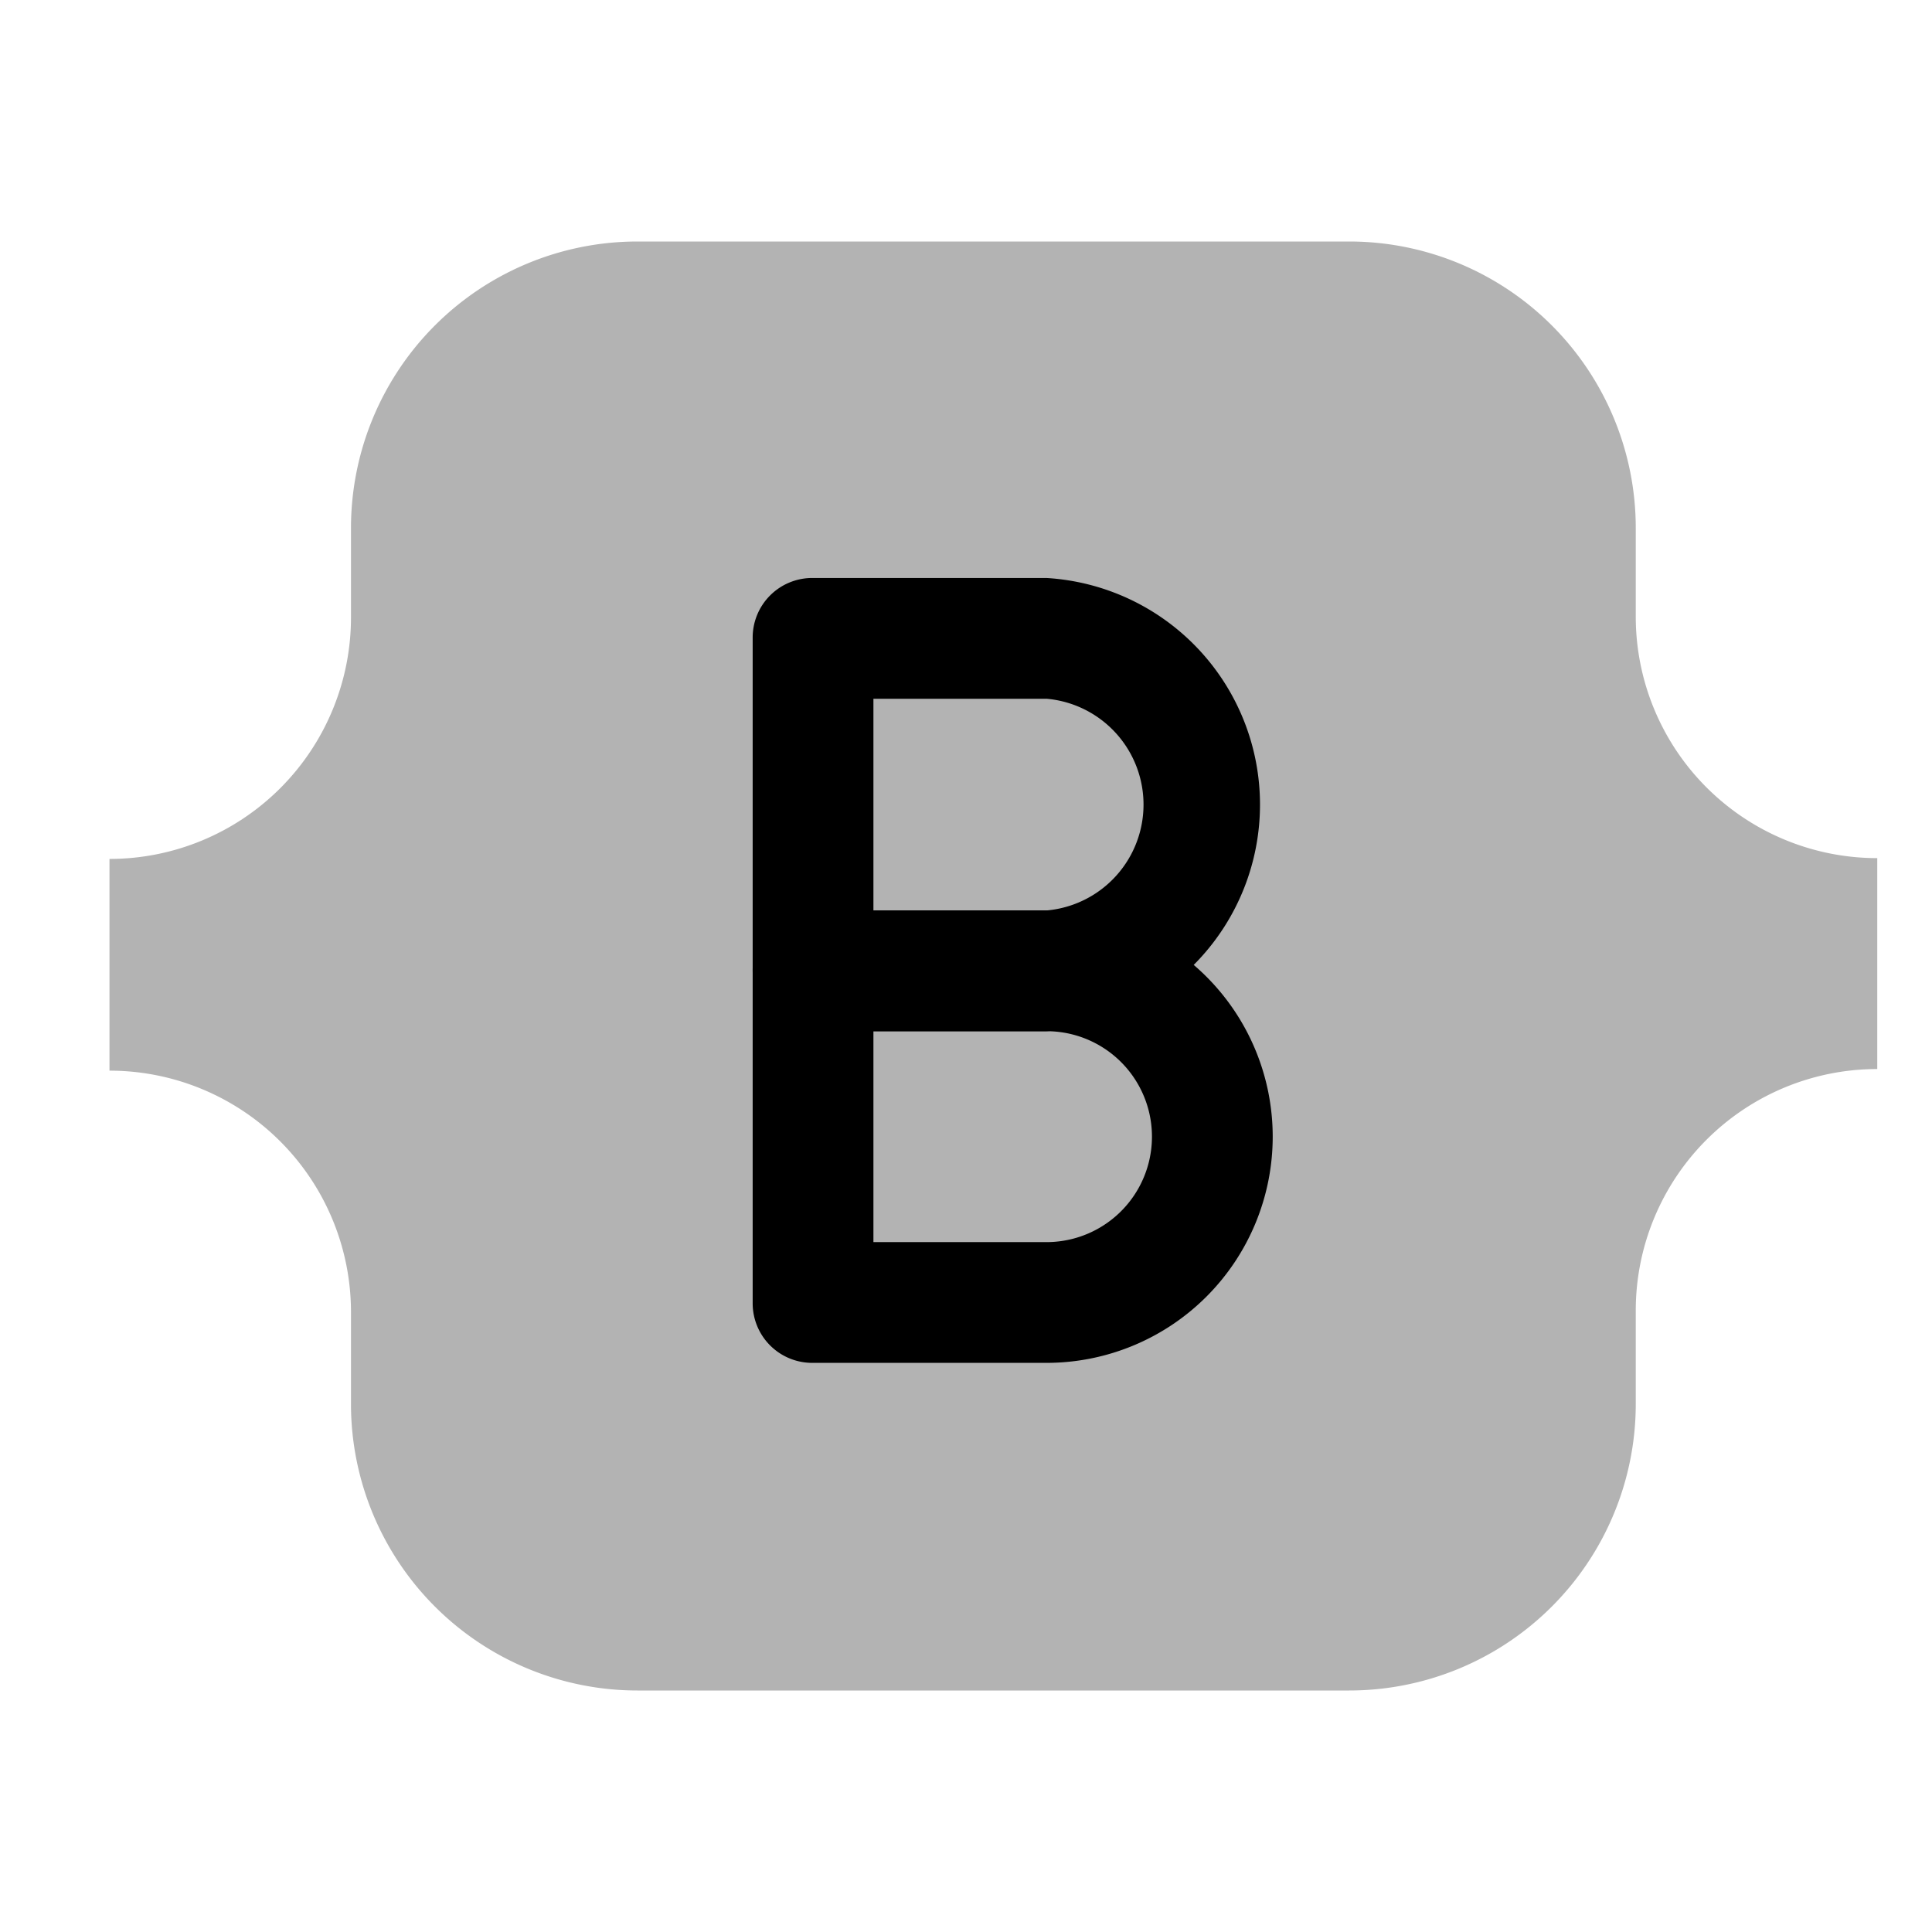 <svg xmlns="http://www.w3.org/2000/svg" viewBox="0 0 24 24"><defs><style>.cls-1{opacity:0.3;}</style></defs><g id="software"><g id="bootstrap"><g class="cls-1"><path d="M23.32,10.66h0a3,3,0,0,1-3-3V6.56A3.56,3.56,0,0,0,16.76,3H7.92A3.56,3.56,0,0,0,4.36,6.56V7.67a3,3,0,0,1-3,3h0v2.63h0a3,3,0,0,1,3,3v1.16A3.56,3.56,0,0,0,7.92,21h8.84a3.56,3.56,0,0,0,3.56-3.56V16.28a3,3,0,0,1,3-3h0Z"/></g><path d="M13,12.81H10.1a.75.75,0,0,1-.75-.75V7.93a.74.74,0,0,1,.75-.75H13a2.82,2.82,0,0,1,0,5.63Zm-2.15-1.5H13a1.32,1.32,0,0,0,0-2.63H10.85Z"/><path d="M13,16.93H10.1a.74.74,0,0,1-.75-.75V12.06a.74.74,0,0,1,.75-.75H13a2.81,2.81,0,1,1,0,5.62Zm-2.15-1.5H13a1.31,1.31,0,1,0,0-2.62H10.85Z"/></g></g></svg>